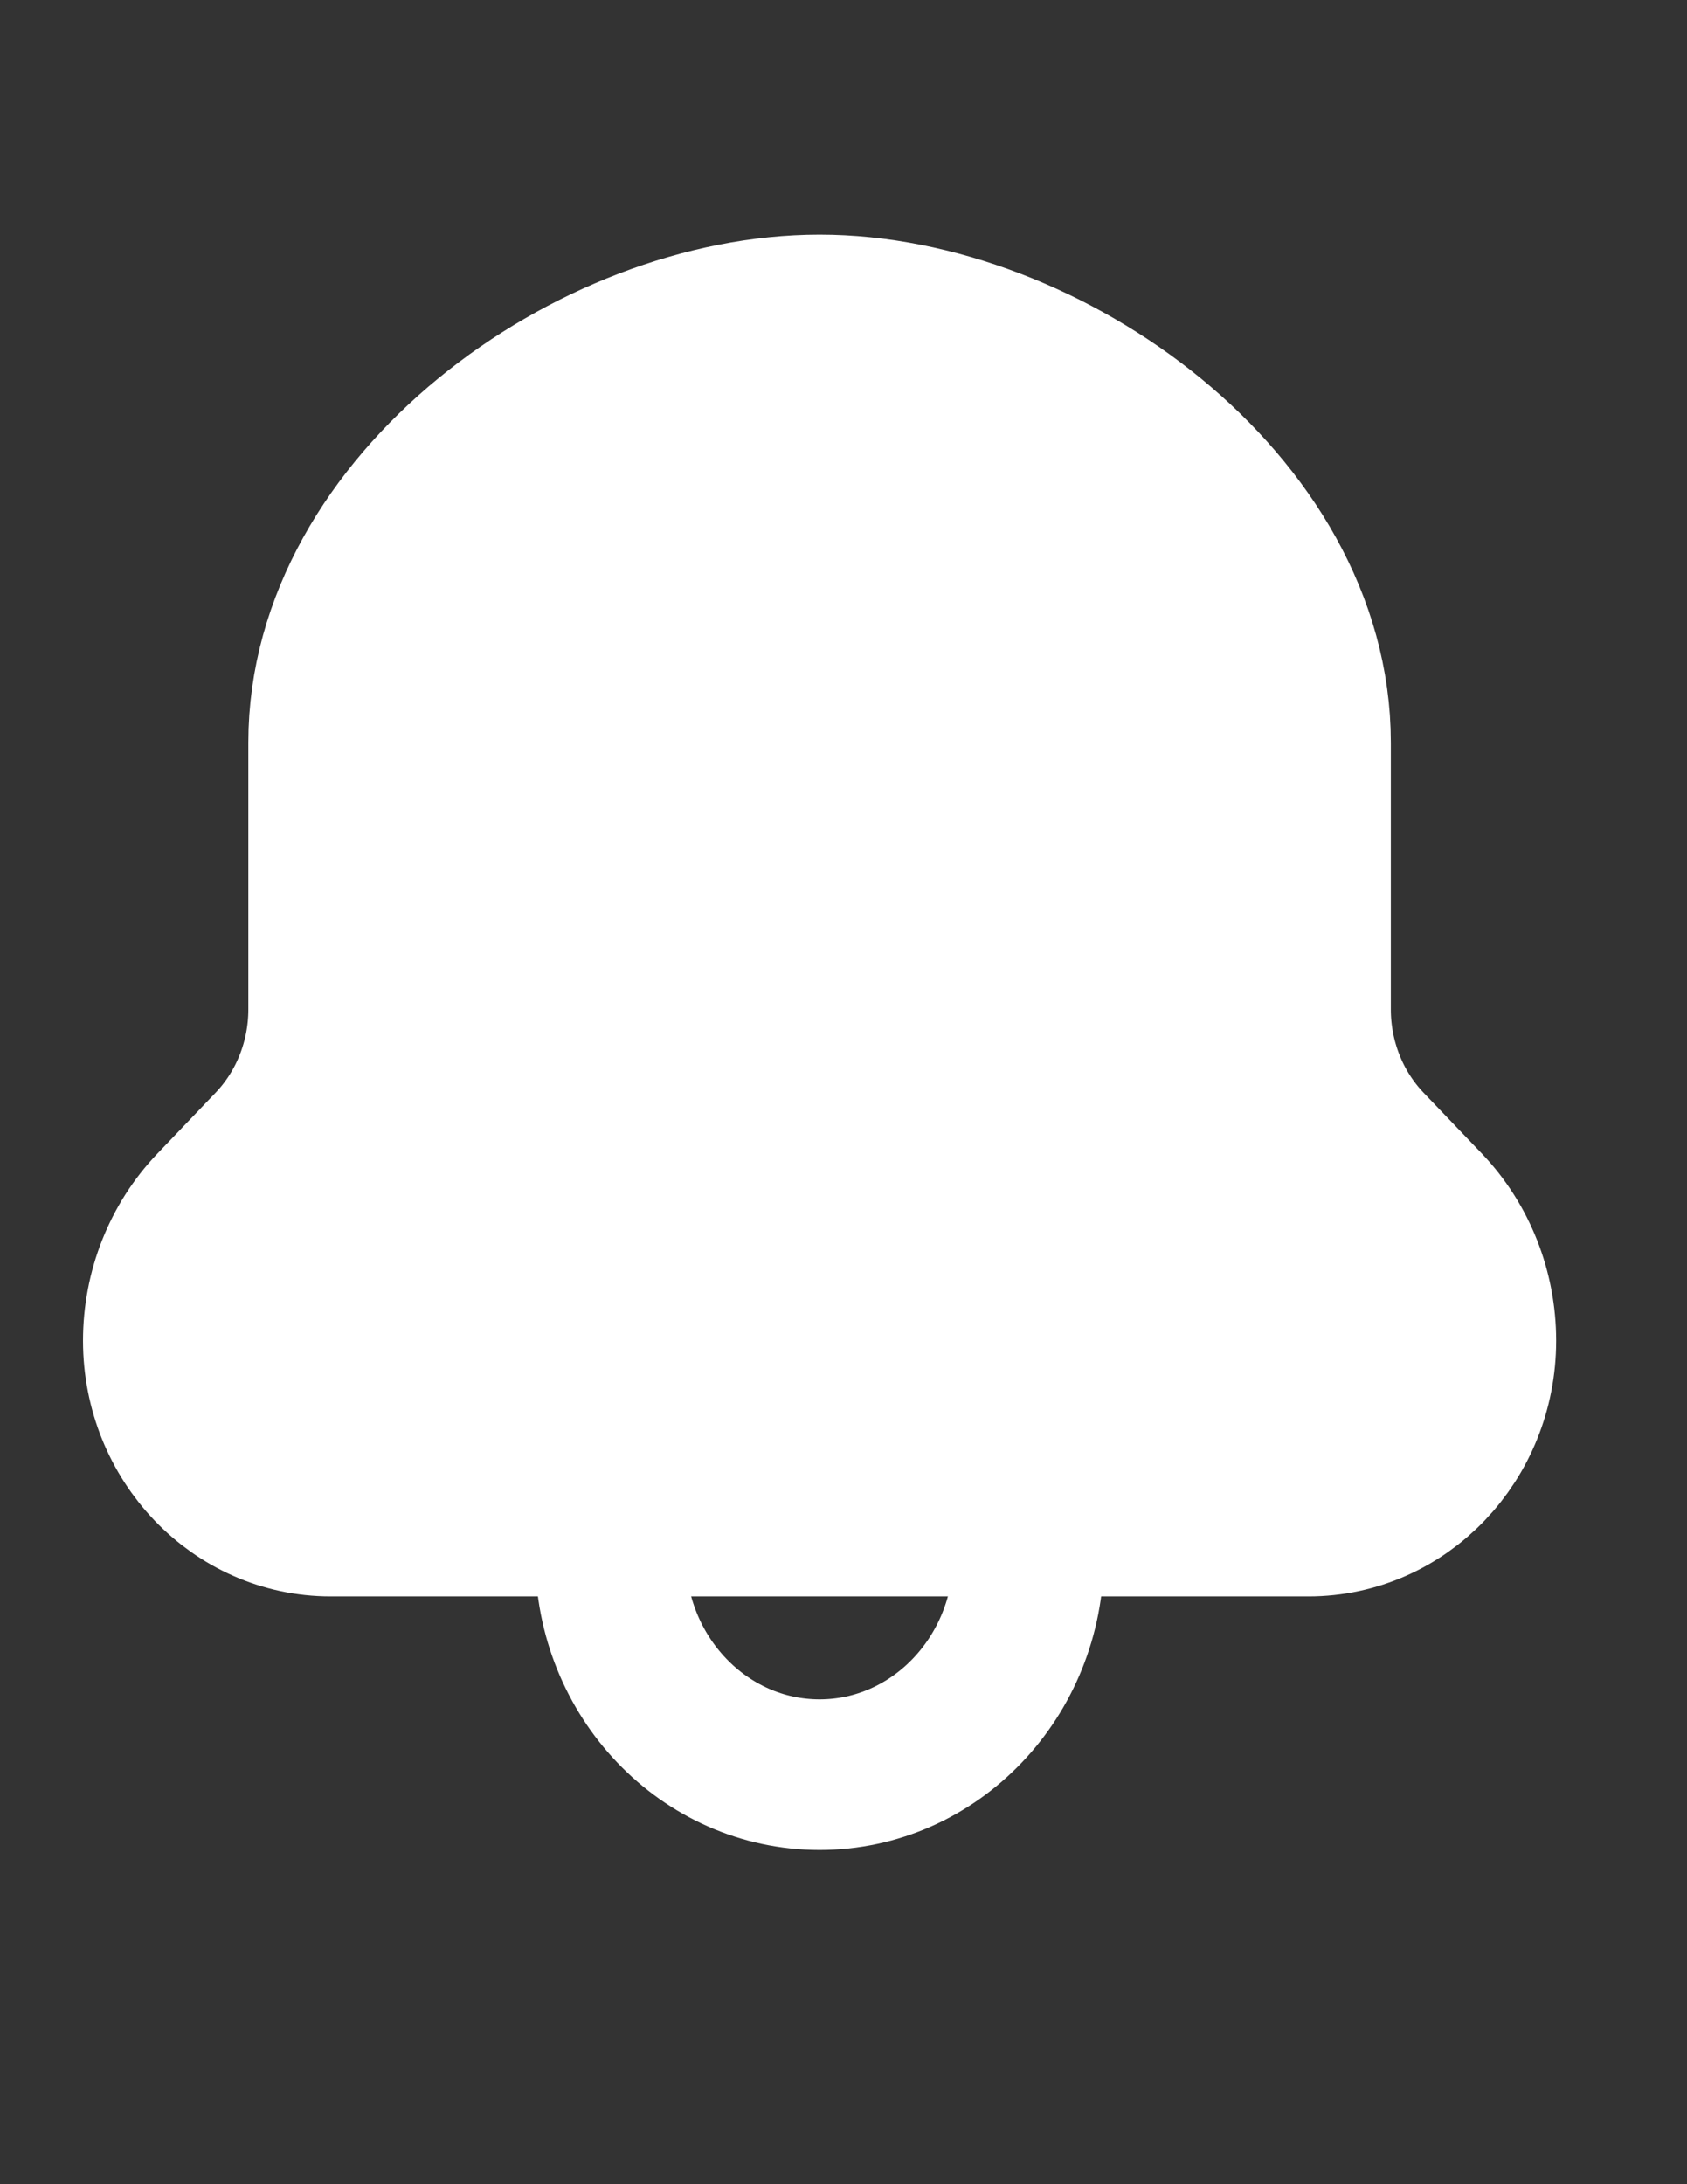 <?xml version="1.0" encoding="utf-8"?>
<svg width="17px" height="22px" viewBox="0 0 17 22" version="1.1" xmlns:xlink="http://www.w3.org/1999/xlink" xmlns="http://www.w3.org/2000/svg">
  <rect x="0" y="0" width="17" height="22" fill="#333333" stroke="none"/>
  <g id="Group" transform="translate(0.759 0.759)">
    <path d="M0 0L15 0L15 20L0 20L0 0Z" id="Path" fill="none" fill-rule="evenodd" stroke="none" />
    <path d="M0 0.001L0 0.352C0 1.568 0.943 2.555 2.107 2.555L2.107 2.555C3.27 2.555 4.213 1.568 4.213 0.351L4.213 0" transform="translate(5.393 14.561)" id="Path" fill="none" fill-rule="evenodd" stroke="#FFFFFF" stroke-width="1.517" stroke-linecap="round" stroke-linejoin="round" />
    <path d="M1.666 4.357C1.666 1.95 4.364 0 6.664 0C8.964 0 11.662 1.951 11.662 4.357L11.662 7.046C11.662 7.556 11.856 8.045 12.2 8.406L12.79 9.022C13.134 9.383 13.328 9.872 13.328 10.382C13.328 11.386 12.551 12.199 11.591 12.199L1.737 12.199C0.778 12.199 0 11.386 0 10.382C0 9.872 0.194 9.383 0.539 9.022L1.128 8.406C1.472 8.045 1.666 7.556 1.666 7.046L1.666 4.357Z" transform="translate(0.836 2.363)" id="Path" fill="#FFFFFF" fill-rule="evenodd" stroke="#FFFFFF" stroke-width="1.517" stroke-linecap="round" stroke-linejoin="round" />
  </g>
</svg>